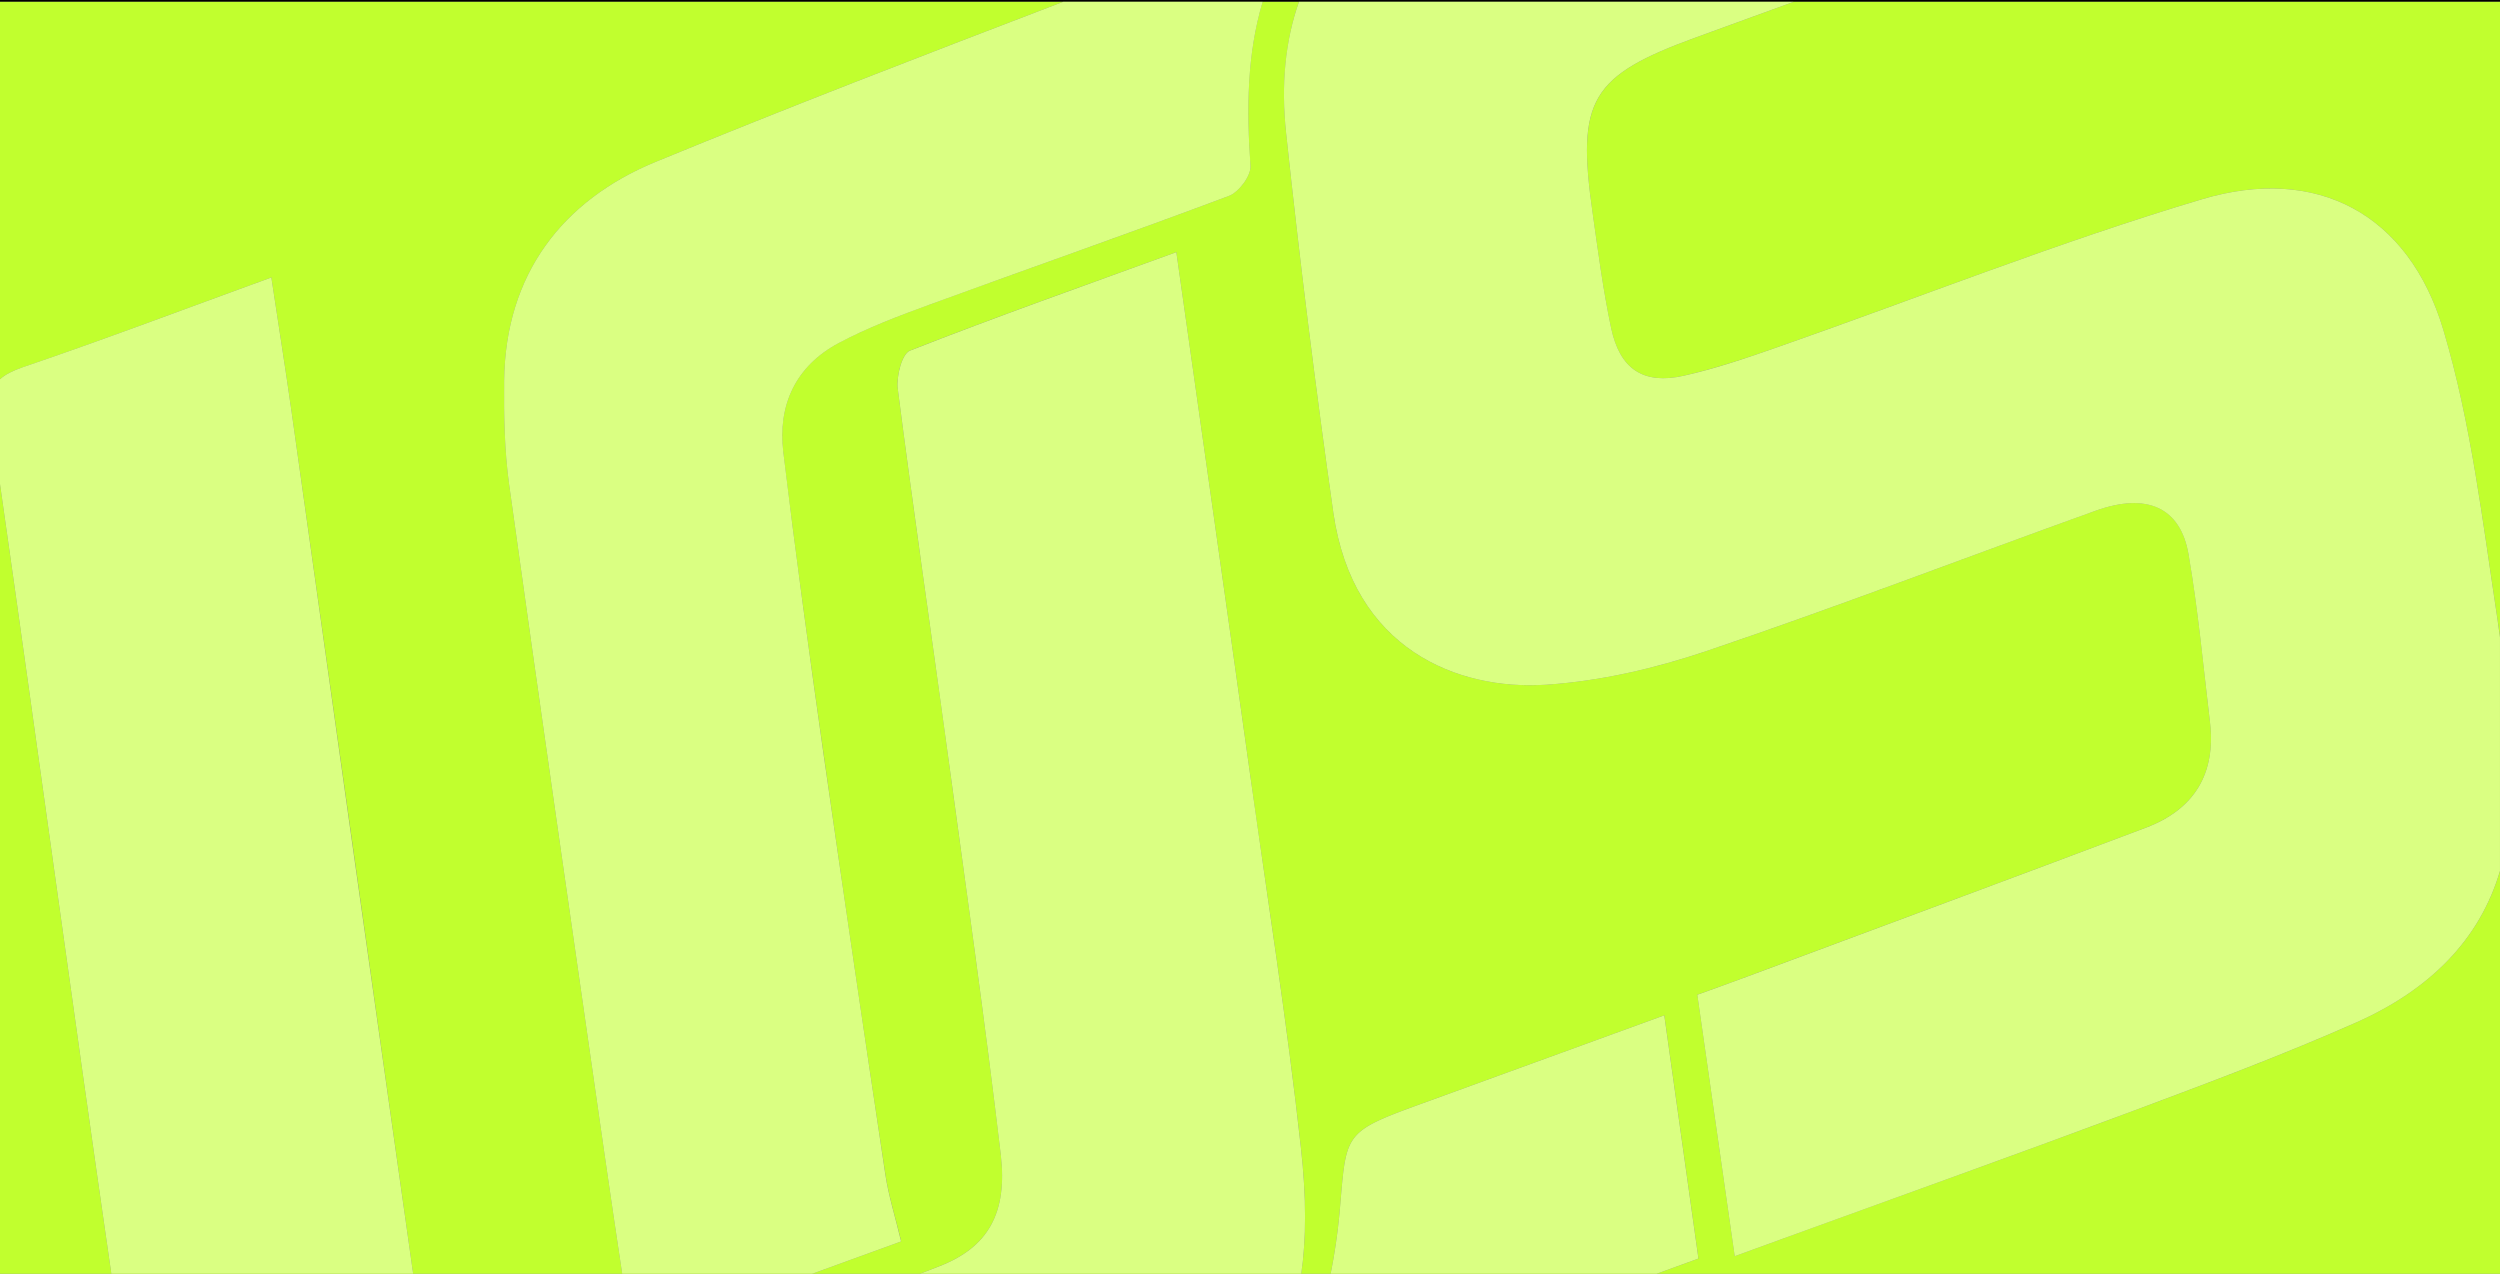 <svg xmlns="http://www.w3.org/2000/svg" viewBox="0 0 1366 696"><rect x="0" y="0" width="1366" height="696" fill="#808080" stroke="none"/><defs><style>.cls-1{fill:#c1ff2e;}.cls-2{opacity:0.4;}.cls-3{fill:#fff;}</style></defs><title>united-cheer-sports-dortmund-instagram-bg_1</title><g id="Ebene_2" data-name="Ebene 2"><g id="Ebene_1-2" data-name="Ebene 1"><polygon points="0 0 0 1 580.91 1 689.87 1 709.77 1 980 1 1366 1 1366 0 0 0"/><path class="cls-1" d="M927,20.3c-57.78,21-65.63,34.1-56.87,95.74,3,21.12,5.74,42.32,10.15,63.16,4.75,22.5,17.61,31.06,39.69,26.11,17.68-4,35-9.92,52.14-15.92,77-27,153-57.2,231-80.5,63-18.81,113,8.12,131.87,71.27,15.29,51.07,21.52,105,29.61,158,.51,3.35,1,6.71,1.41,10.07V1H980Z"/><path class="cls-1" d="M0,264.41V696H60.85C40,552.22,20.57,408.23,0,264.41Z"/><path class="cls-1" d="M148.25,151.62c4,26.36,7.75,50,11.1,73.74Q192.58,460.67,225.73,696H340c-3.37-22.5-6.7-44.75-9.89-67-17.43-121.33-35-242.65-51.87-364.06-2.6-18.72-2.92-37.89-2.74-56.83.57-58.34,32-98.74,82.78-119.65C429.74,59,505.74,29.73,580.91,1H0V207.23c2.9-2.63,7-4.69,12.52-6.57C56.65,185.64,100.26,169.09,148.25,151.62Z"/><path class="cls-1" d="M1287.49,558.62c-39.64,17.61-80.38,32.86-121,48-63.85,23.85-128.06,46.77-192.11,70.08l-26.51,9.65c-6.9-48.21-13.46-94.11-20.43-142.82,9.45-3.43,18.2-6.55,26.91-9.8,72.75-27.12,145.57-54.07,218.21-81.49,26.29-9.93,38.33-29.45,35-57.67-3.64-30.59-6.49-61.32-11.7-91.65-4.43-25.78-22.83-33.94-50.85-23.86-70.86,25.47-141.19,52.5-212.5,76.62-28.15,9.52-58.11,16.47-87.65,18.42-48.32,3.2-105.65-19.3-116.31-94.12q-14.7-103.26-25.76-207c-2.87-26.85-.42-50.93,7-72h-19.9c-8.56,28.63-8.84,58.81-6.64,89.62.39,5.33-6.38,14.39-11.82,16.43-54.14,20.35-108.78,39.38-163.1,59.25-17,6.22-34.16,12.66-50.1,21.16-23.37,12.46-33.4,33.73-30.25,59.64,6.66,54.94,14.16,109.79,22,164.58q16.38,115.1,33.81,230.05c1.76,11.65,5.37,23,8.62,36.58L443.73,696h58.89l10.58-4.1c26.82-10.36,37.39-29.24,33.62-61.15-8.63-73-19-145.72-28.9-218.52-9.07-66.56-18.78-133-27.35-199.65-.89-6.85,2.23-19.24,6.67-21,47-18.48,94.69-35.31,145.5-53.81C656.61,235.88,670,329.71,683.1,423.57c9.53,68.07,20.28,136,27.78,204.3,2.91,26.54,2.89,48.94.08,68.13h16.1a318.1,318.1,0,0,0,4.83-32.8c3.93-44,1.14-44.22,44.23-59.9l133.25-48.5c6.83,48.65,12.72,90.58,18.66,132.87L905.14,696H1366V475.85C1354.91,513.42,1327.66,540.78,1287.49,558.62Z"/><path class="cls-1" d="M1335,180.16c-18.92-63.15-68.87-90.08-131.87-71.27-78.07,23.3-154.06,53.54-231,80.5-17.15,6-34.46,12-52.14,15.92-22.08,4.95-34.94-3.61-39.69-26.11-4.41-20.84-7.15-42-10.15-63.16C861.32,54.4,869.17,41.33,927,20.3L980,1H709.77c-7.47,21.06-9.92,45.14-7,72q11.07,103.72,25.76,207c10.66,74.82,68,97.32,116.31,94.12,29.54-1.95,59.5-8.9,87.65-18.42,71.31-24.12,141.64-51.15,212.5-76.62,28-10.08,46.42-1.92,50.85,23.86,5.21,30.33,8.06,61.06,11.7,91.65,3.35,28.22-8.69,47.74-35,57.67-72.64,27.42-145.46,54.37-218.21,81.49-8.71,3.25-17.46,6.37-26.91,9.8,7,48.71,13.53,94.61,20.43,142.82l26.51-9.65c64.05-23.31,128.26-46.23,192.11-70.08,40.67-15.19,81.41-30.44,121-48,40.17-17.84,67.42-45.2,78.51-82.77V348.25c-.44-3.36-.9-6.72-1.41-10.07C1356.5,285.18,1350.27,231.23,1335,180.16Z"/><path class="cls-1" d="M710.88,627.87c-7.5-68.29-18.25-136.23-27.78-204.3C670,329.71,656.61,235.88,642.74,137.79c-50.81,18.5-98.48,35.33-145.5,53.81-4.44,1.74-7.56,14.13-6.67,21,8.57,66.62,18.28,133.09,27.35,199.65,9.93,72.8,20.27,145.56,28.9,218.52,3.77,31.91-6.8,50.79-33.62,61.15L502.62,696H711C713.77,676.81,713.79,654.41,710.88,627.87Z"/><path class="cls-1" d="M225.73,696q-33.45-235.29-66.38-470.64c-3.35-23.72-7.12-47.38-11.1-73.74-48,17.47-91.6,34-135.73,49C7,202.54,2.9,204.6,0,207.23v57.18C20.57,408.23,40,552.22,60.85,696Z"/><path class="cls-1" d="M275.48,208.1c-.18,18.94.14,38.11,2.74,56.83C295.11,386.34,312.66,507.66,330.09,629c3.19,22.26,6.52,44.51,9.89,67H443.73l48.61-17.69c-3.25-13.57-6.86-24.93-8.62-36.58q-17.28-115-33.81-230C442.12,356.89,434.62,302,428,247.1c-3.15-25.91,6.88-47.18,30.25-59.64,15.94-8.5,33.08-14.94,50.1-21.16,54.32-19.87,109-38.9,163.1-59.25,5.44-2,12.21-11.1,11.82-16.43-2.2-30.81-1.92-61,6.64-89.62h-109C505.74,29.73,429.74,59,358.26,88.45,307.5,109.36,276.05,149.76,275.48,208.1Z"/><path class="cls-1" d="M928,687.67c-5.94-42.29-11.83-84.22-18.66-132.87L776.12,603.3C733,619,735.82,619.23,731.89,663.2a318.1,318.1,0,0,1-4.83,32.8H905.14Z"/><g class="cls-2"><path class="cls-3" d="M1335,180.16c-18.92-63.15-68.87-90.08-131.87-71.27-78.07,23.3-154.06,53.54-231,80.5-17.15,6-34.46,12-52.14,15.92-22.08,4.95-34.94-3.61-39.69-26.11-4.41-20.84-7.15-42-10.15-63.16C861.32,54.4,869.17,41.33,927,20.3L980,1H709.77c-7.47,21.06-9.92,45.14-7,72q11.07,103.72,25.76,207c10.66,74.82,68,97.32,116.31,94.12,29.54-1.95,59.5-8.9,87.65-18.42,71.31-24.12,141.64-51.15,212.5-76.62,28-10.08,46.42-1.92,50.85,23.86,5.21,30.33,8.06,61.06,11.7,91.65,3.35,28.22-8.69,47.74-35,57.67-72.64,27.42-145.46,54.37-218.21,81.49-8.71,3.25-17.46,6.37-26.91,9.8,7,48.71,13.53,94.61,20.43,142.82l26.51-9.65c64.05-23.31,128.26-46.23,192.11-70.08,40.67-15.19,81.41-30.44,121-48,40.17-17.84,67.42-45.2,78.51-82.77V348.25c-.44-3.36-.9-6.72-1.41-10.07C1356.5,285.18,1350.27,231.23,1335,180.16Z"/><path class="cls-3" d="M710.88,627.87c-7.5-68.29-18.25-136.23-27.78-204.3C670,329.71,656.61,235.88,642.74,137.79c-50.81,18.5-98.48,35.33-145.5,53.81-4.44,1.74-7.56,14.13-6.67,21,8.57,66.62,18.28,133.09,27.35,199.65,9.93,72.8,20.27,145.56,28.9,218.52,3.77,31.91-6.8,50.79-33.62,61.15L502.62,696H711C713.77,676.81,713.79,654.41,710.88,627.87Z"/><path class="cls-3" d="M225.73,696q-33.45-235.29-66.38-470.64c-3.35-23.72-7.12-47.38-11.1-73.74-48,17.47-91.6,34-135.73,49C7,202.54,2.9,204.6,0,207.23v57.18C20.57,408.23,40,552.22,60.85,696Z"/><path class="cls-3" d="M275.48,208.1c-.18,18.94.14,38.11,2.74,56.83C295.11,386.34,312.66,507.66,330.09,629c3.19,22.26,6.52,44.51,9.89,67H443.73l48.61-17.69c-3.25-13.57-6.86-24.93-8.62-36.58q-17.28-115-33.81-230C442.12,356.89,434.62,302,428,247.1c-3.15-25.91,6.88-47.18,30.25-59.64,15.94-8.5,33.08-14.94,50.1-21.16,54.32-19.87,109-38.9,163.1-59.25,5.44-2,12.21-11.1,11.82-16.43-2.2-30.81-1.92-61,6.64-89.62h-109C505.74,29.73,429.74,59,358.26,88.45,307.5,109.36,276.05,149.76,275.48,208.1Z"/><path class="cls-3" d="M928,687.67c-5.94-42.29-11.83-84.22-18.66-132.87L776.12,603.3C733,619,735.82,619.23,731.89,663.2a318.1,318.1,0,0,1-4.83,32.8H905.14Z"/></g></g></g></svg>